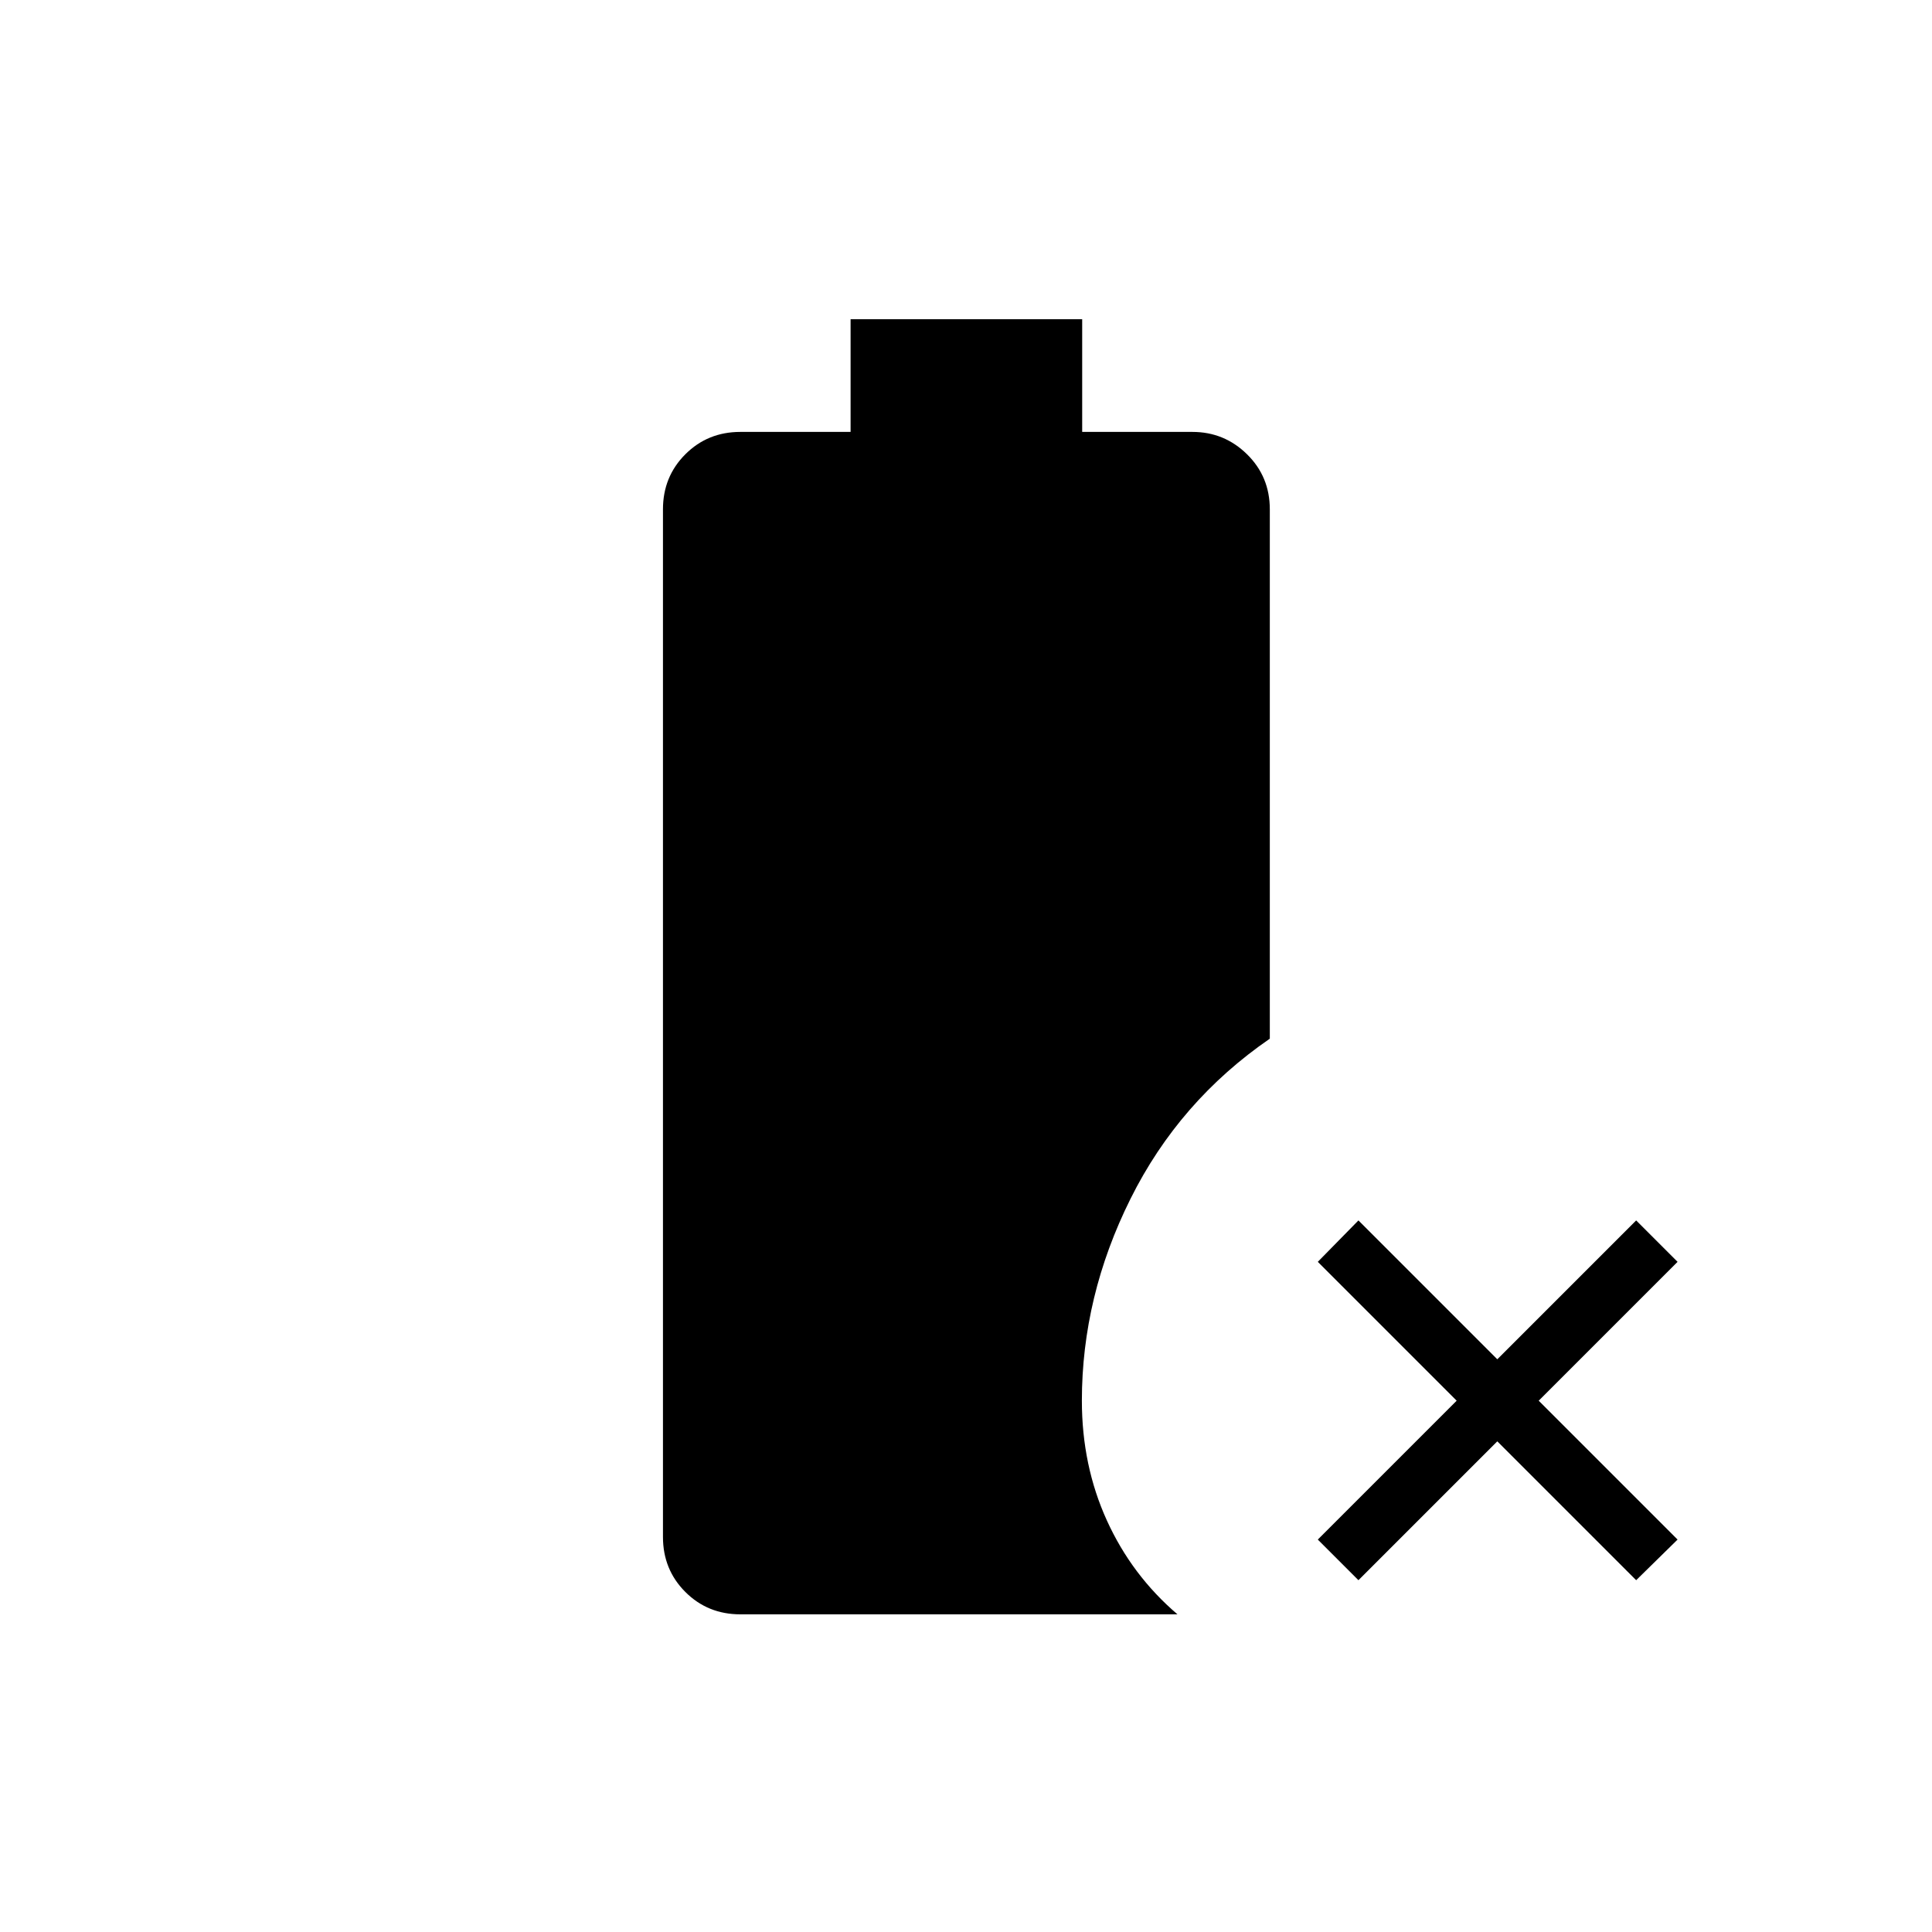 <svg xmlns="http://www.w3.org/2000/svg" height="20" viewBox="0 96 960 960" width="20"><path d="M675 881.193 654.807 861l69-69-69-69L675 702.423l69 69 69-69L833.577 723l-69 69 69 69L813 881.193l-69-69-69 69Zm-307.116 16.961q-16.225 0-27.343-11.118-11.118-11.118-11.118-27.343V349.077q0-16.225 11.118-27.343 11.118-11.119 27.343-11.119h54.77v-56h115.077v56H592.5q15.841 0 27.151 11.119 11.311 11.118 11.311 27.343v263.038q-45.039 31-69.212 79.539Q537.577 740.192 537.577 792q0 32.21 12.423 59.509t35.077 46.645H367.884Z"/></svg>